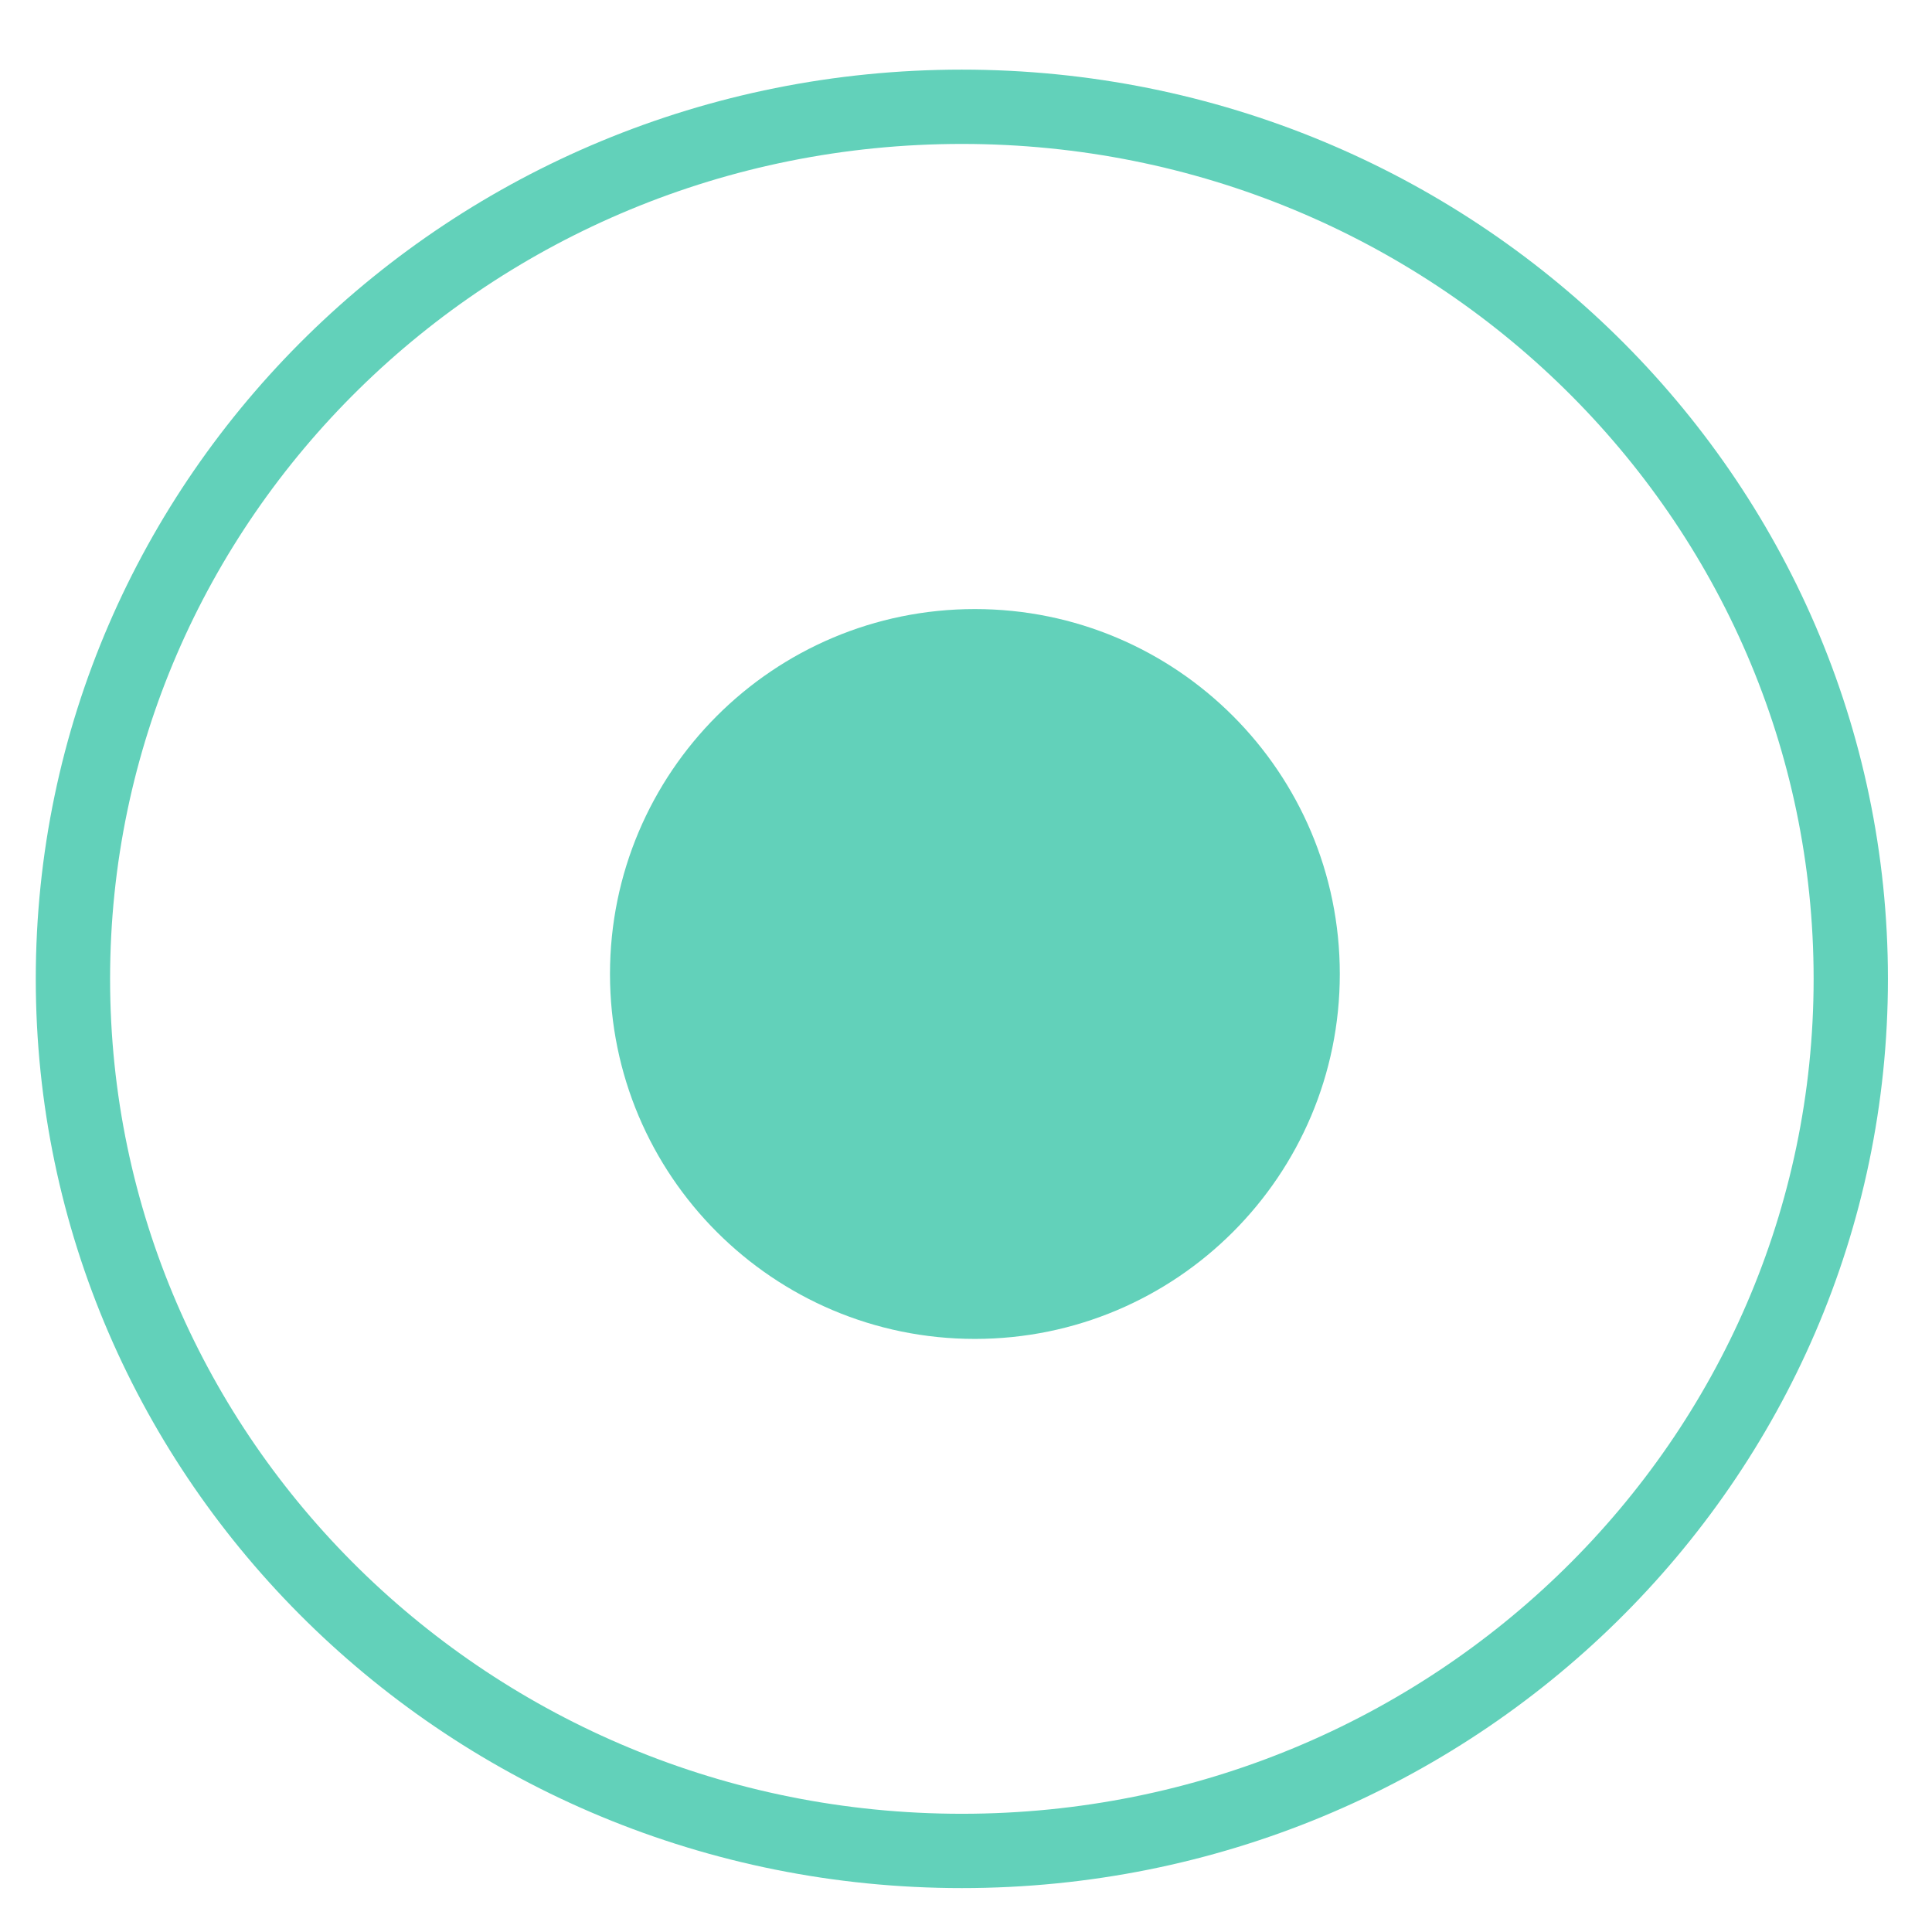 <svg width="52" height="52" viewBox="0 0 52 52" fill="none" xmlns="http://www.w3.org/2000/svg">
<g id="Radio/active">
<path id="Border" d="M25.888 2.874C39.119 2.874 49.814 13.4 49.814 26.346C49.814 39.292 39.119 49.818 25.888 49.818C12.657 49.818 1.963 39.292 1.963 26.346C1.963 13.4 12.657 2.874 25.888 2.874Z" stroke="#62D1BA" stroke-width="2"/>
<path id="Center" fill-rule="evenodd" clip-rule="evenodd" d="M26.239 16.393C31.664 16.393 36.061 20.79 36.061 26.215C36.061 31.639 31.664 36.037 26.239 36.037C20.815 36.037 16.418 31.639 16.418 26.215C16.418 20.79 20.815 16.393 26.239 16.393Z" fill="#62D1BA"/>
</g>
</svg>
